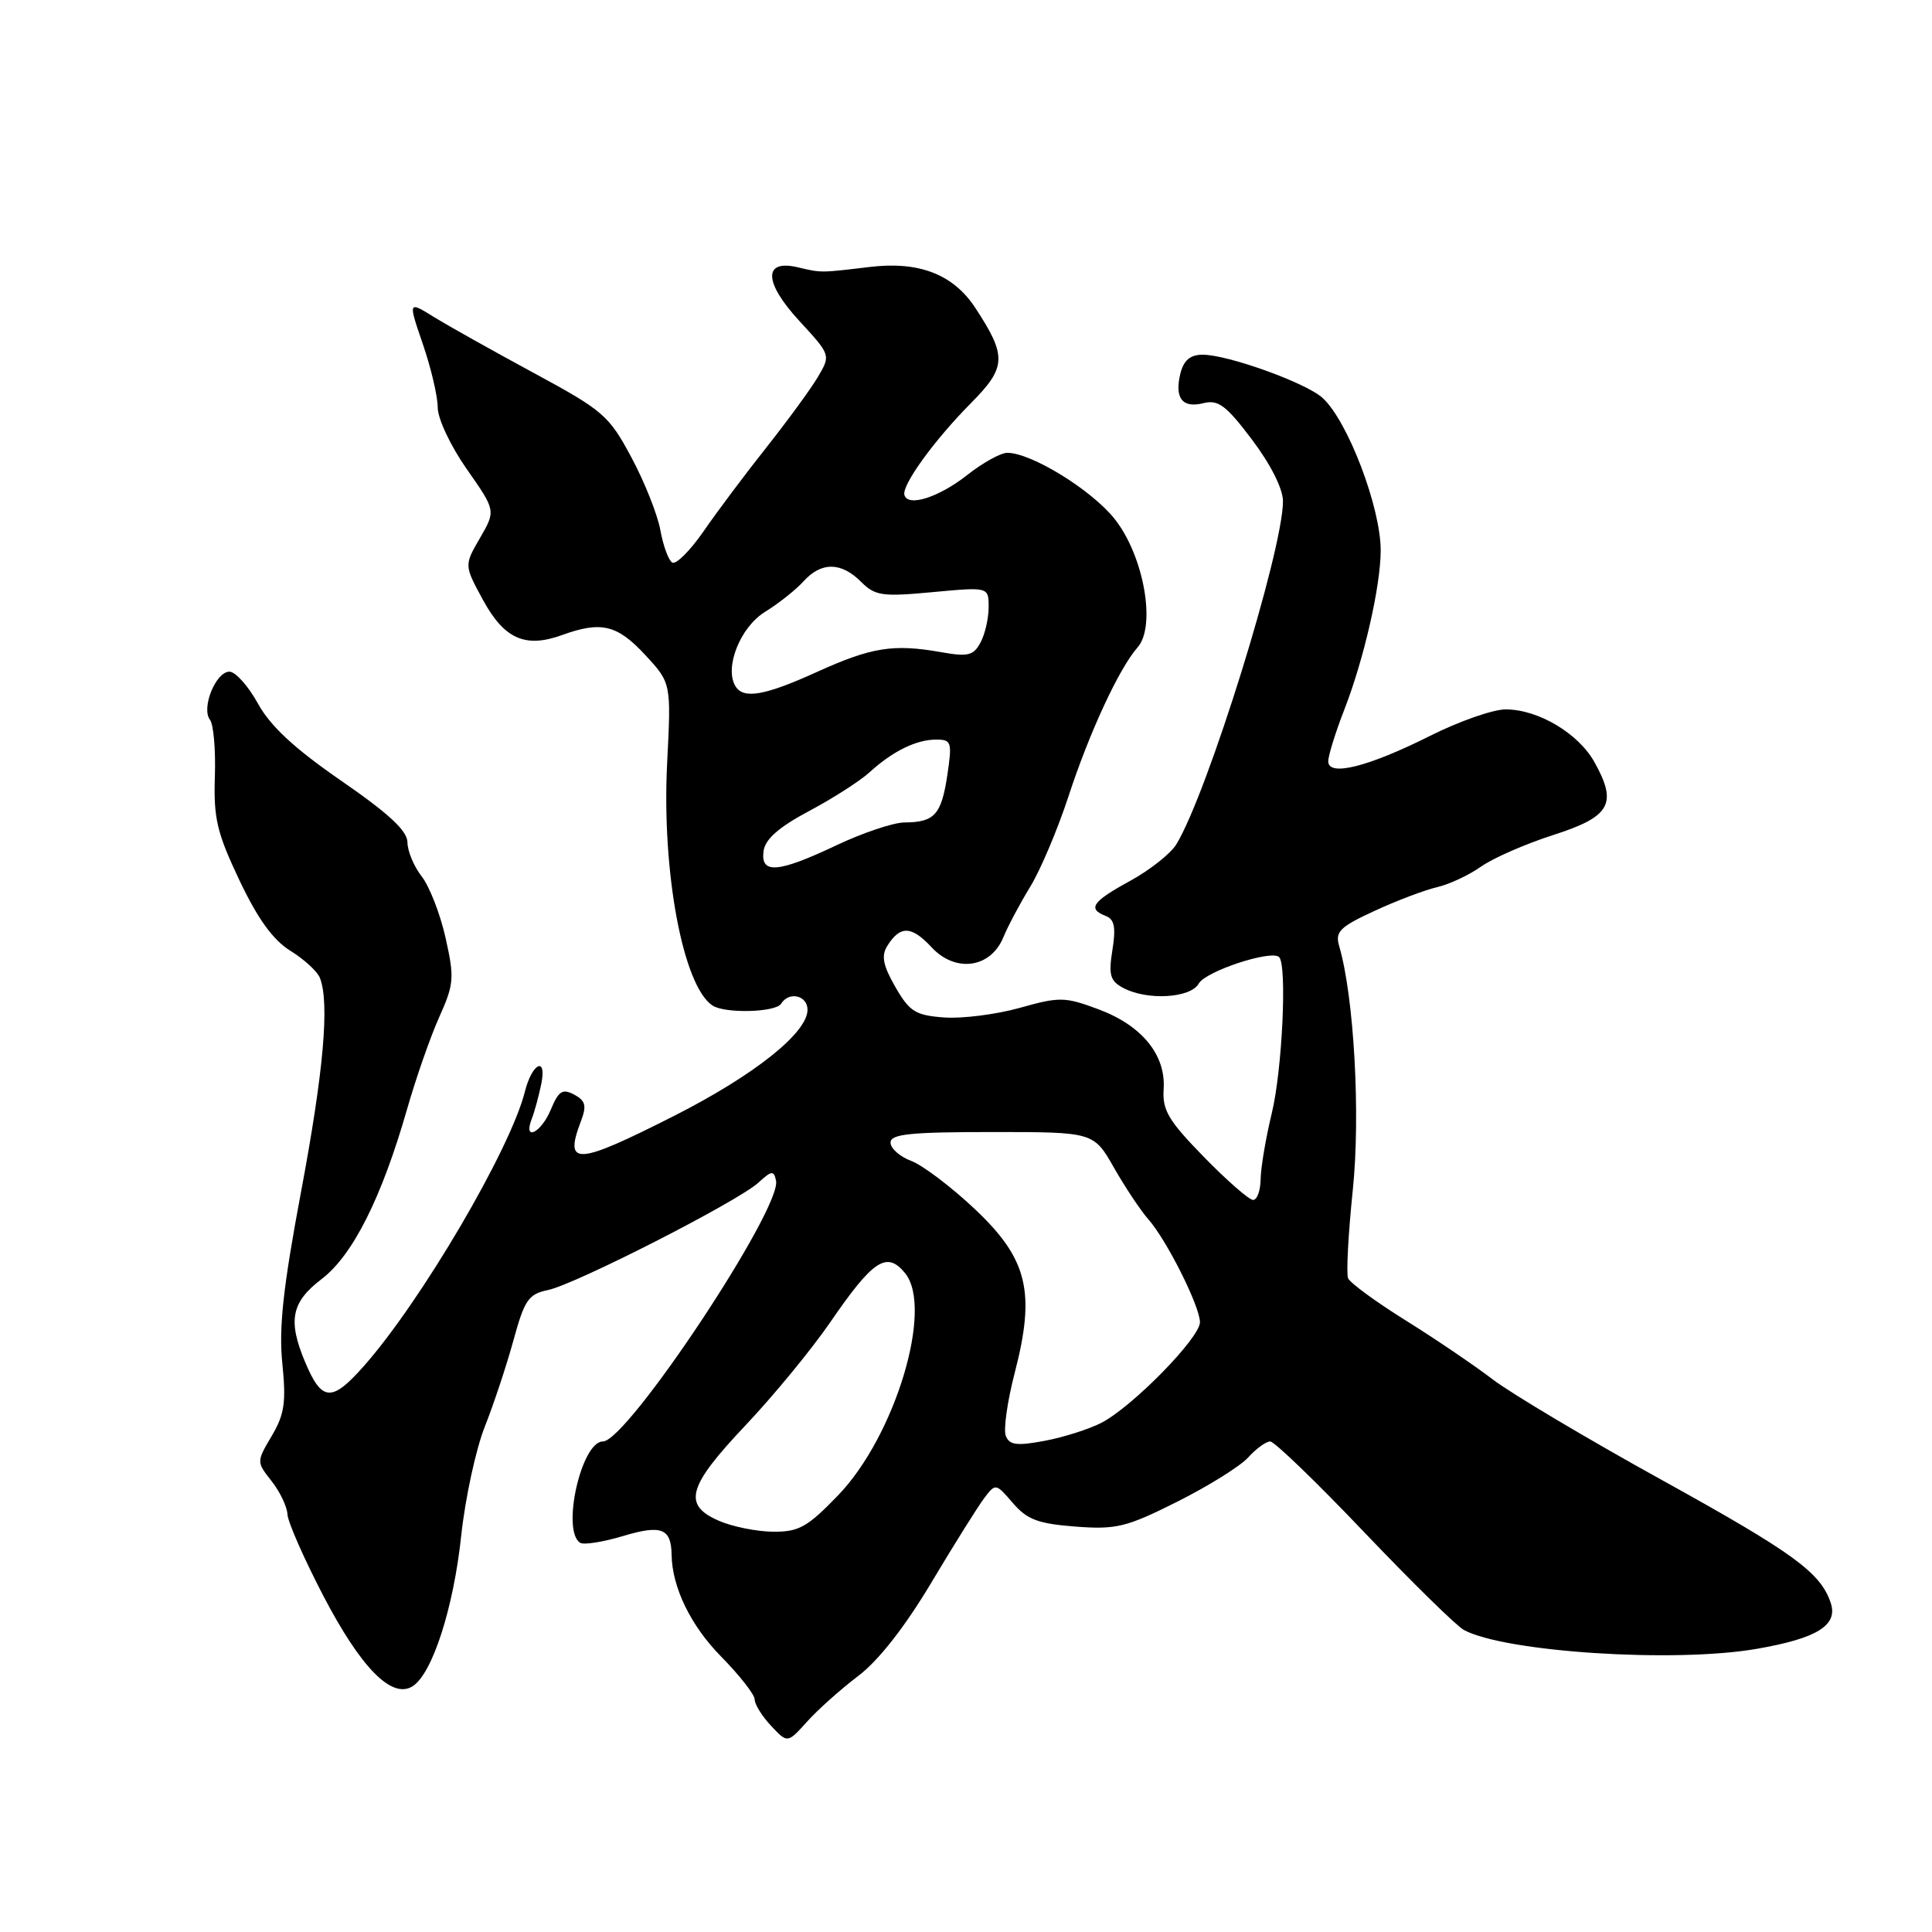 <?xml version="1.0" encoding="UTF-8" standalone="no"?>
<!DOCTYPE svg PUBLIC "-//W3C//DTD SVG 1.1//EN" "http://www.w3.org/Graphics/SVG/1.1/DTD/svg11.dtd" >
<svg xmlns="http://www.w3.org/2000/svg" xmlns:xlink="http://www.w3.org/1999/xlink" version="1.1" viewBox="0 0 256 256">
 <g >
 <path fill="currentColor"
d=" M 113.71 222.08 C 116.40 220.05 119.90 215.58 123.41 209.70 C 126.43 204.64 129.59 199.60 130.42 198.50 C 131.91 196.53 131.96 196.53 134.21 199.16 C 136.10 201.36 137.56 201.90 142.50 202.28 C 147.91 202.69 149.24 202.37 156.00 198.98 C 160.12 196.91 164.36 194.27 165.40 193.11 C 166.45 191.95 167.76 191.00 168.31 191.00 C 168.86 191.00 174.47 196.41 180.77 203.03 C 187.07 209.64 193.01 215.47 193.97 215.98 C 199.46 218.92 221.91 220.37 232.78 218.48 C 240.80 217.09 243.59 215.35 242.57 212.36 C 241.22 208.36 237.63 205.75 220.26 196.14 C 210.36 190.67 200.26 184.66 197.81 182.79 C 195.36 180.92 190.16 177.39 186.24 174.95 C 182.31 172.50 178.89 169.99 178.63 169.38 C 178.37 168.76 178.65 163.51 179.25 157.71 C 180.29 147.70 179.42 132.07 177.44 125.33 C 176.89 123.45 177.55 122.81 182.15 120.69 C 185.09 119.33 188.82 117.92 190.44 117.55 C 192.06 117.17 194.66 115.95 196.23 114.84 C 197.80 113.72 202.10 111.84 205.79 110.65 C 213.40 108.21 214.36 106.52 211.27 100.98 C 209.14 97.17 203.82 94.00 199.52 94.00 C 197.86 93.99 193.35 95.57 189.50 97.50 C 181.27 101.63 176.00 102.94 176.00 100.88 C 176.00 100.12 176.96 97.03 178.14 94.00 C 180.73 87.33 182.92 77.75 182.95 73.00 C 182.98 67.30 178.59 55.75 175.23 52.71 C 173.03 50.72 162.70 47.00 159.36 47.00 C 157.73 47.00 156.86 47.73 156.42 49.44 C 155.60 52.75 156.65 54.13 159.47 53.42 C 161.42 52.93 162.48 53.72 165.90 58.26 C 168.37 61.53 170.00 64.77 170.00 66.41 C 170.00 72.96 160.00 105.13 155.87 111.88 C 155.12 113.11 152.36 115.29 149.75 116.72 C 144.72 119.47 144.06 120.42 146.52 121.37 C 147.67 121.81 147.88 122.88 147.40 125.88 C 146.87 129.19 147.10 129.98 148.82 130.90 C 151.99 132.60 157.75 132.27 158.84 130.33 C 159.75 128.69 168.48 125.82 169.49 126.82 C 170.56 127.89 169.91 141.76 168.52 147.50 C 167.72 150.80 167.06 154.74 167.04 156.25 C 167.02 157.76 166.57 159.00 166.04 159.00 C 165.52 159.00 162.58 156.44 159.52 153.30 C 154.82 148.49 154.00 147.10 154.19 144.32 C 154.49 139.77 151.31 135.88 145.54 133.73 C 141.11 132.08 140.40 132.06 135.12 133.55 C 132.00 134.42 127.50 134.99 125.12 134.82 C 121.30 134.54 120.52 134.05 118.64 130.78 C 117.00 127.92 116.75 126.65 117.57 125.34 C 119.27 122.61 120.77 122.65 123.43 125.51 C 126.60 128.94 131.27 128.29 132.95 124.19 C 133.56 122.71 135.16 119.70 136.51 117.50 C 137.86 115.30 140.13 109.93 141.56 105.58 C 144.32 97.12 148.27 88.58 150.73 85.79 C 153.24 82.95 151.54 73.56 147.66 68.72 C 144.57 64.87 136.64 60.00 133.47 60.00 C 132.60 60.00 130.22 61.32 128.19 62.92 C 124.42 65.90 120.29 67.22 119.84 65.59 C 119.47 64.29 123.82 58.29 128.68 53.39 C 133.37 48.66 133.43 47.19 129.23 40.79 C 126.30 36.33 121.76 34.58 115.19 35.38 C 108.72 36.16 108.83 36.16 105.76 35.43 C 101.10 34.31 101.17 37.38 105.93 42.54 C 110.08 47.05 110.08 47.05 108.38 49.94 C 107.44 51.53 104.38 55.71 101.59 59.24 C 98.79 62.77 95.03 67.78 93.24 70.38 C 91.44 72.98 89.57 74.85 89.07 74.54 C 88.58 74.24 87.87 72.30 87.50 70.24 C 87.13 68.19 85.40 63.84 83.66 60.60 C 80.69 55.04 79.92 54.39 70.73 49.42 C 65.35 46.51 59.40 43.18 57.51 42.01 C 54.07 39.88 54.07 39.88 56.03 45.60 C 57.11 48.74 58.00 52.52 58.00 53.99 C 58.00 55.48 59.71 59.11 61.85 62.16 C 65.70 67.66 65.70 67.66 63.60 71.29 C 61.50 74.91 61.50 74.91 64.00 79.50 C 66.82 84.67 69.60 85.91 74.47 84.15 C 79.65 82.27 81.77 82.78 85.46 86.75 C 88.94 90.50 88.94 90.50 88.40 101.09 C 87.67 115.50 90.49 130.63 94.40 133.23 C 96.04 134.33 102.79 134.15 103.50 133.00 C 104.54 131.32 107.00 131.89 107.00 133.80 C 107.00 136.86 99.94 142.47 89.34 147.85 C 76.35 154.43 74.71 154.53 76.97 148.58 C 77.76 146.51 77.59 145.85 76.08 145.04 C 74.53 144.22 74.02 144.55 72.99 147.02 C 71.70 150.13 69.28 151.31 70.46 148.25 C 70.84 147.29 71.40 145.19 71.73 143.59 C 72.47 139.90 70.50 140.86 69.55 144.65 C 67.63 152.30 55.77 172.50 48.16 181.07 C 43.93 185.84 42.62 185.73 40.40 180.41 C 38.12 174.95 38.61 172.53 42.63 169.47 C 46.74 166.34 50.58 158.69 53.93 147.00 C 55.11 142.88 57.03 137.37 58.20 134.77 C 60.16 130.40 60.23 129.58 59.04 124.27 C 58.33 121.10 56.90 117.43 55.87 116.12 C 54.84 114.80 54.00 112.78 53.99 111.62 C 53.98 110.09 51.55 107.83 45.25 103.48 C 39.03 99.19 35.85 96.25 34.18 93.23 C 32.90 90.90 31.20 89.00 30.40 89.00 C 28.59 89.00 26.64 93.83 27.82 95.37 C 28.30 95.99 28.59 99.39 28.47 102.92 C 28.29 108.43 28.75 110.37 31.73 116.65 C 34.17 121.79 36.19 124.57 38.50 126.00 C 40.32 127.12 42.07 128.74 42.40 129.60 C 43.68 132.94 42.88 142.00 39.89 157.92 C 37.51 170.61 36.93 175.95 37.41 180.66 C 37.93 185.80 37.70 187.40 36.01 190.26 C 33.98 193.70 33.98 193.70 35.99 196.26 C 37.10 197.67 38.04 199.64 38.09 200.66 C 38.14 201.67 40.28 206.53 42.84 211.45 C 47.83 221.02 51.92 225.17 54.67 223.44 C 57.28 221.79 60.09 213.11 61.11 203.51 C 61.64 198.55 63.05 192.05 64.23 189.06 C 65.42 186.07 67.13 180.90 68.04 177.58 C 69.50 172.25 70.03 171.47 72.60 170.94 C 76.21 170.20 97.79 159.19 100.50 156.70 C 102.25 155.10 102.54 155.06 102.83 156.45 C 103.59 160.15 83.11 191.00 79.89 191.00 C 77.02 191.00 74.36 202.87 76.88 204.43 C 77.37 204.73 79.94 204.32 82.60 203.52 C 87.63 202.01 88.94 202.52 88.99 206.00 C 89.05 210.32 91.53 215.42 95.54 219.49 C 97.99 221.98 100.00 224.54 100.00 225.19 C 100.00 225.84 100.98 227.41 102.18 228.69 C 104.35 231.00 104.35 231.00 106.93 228.14 C 108.34 226.56 111.39 223.84 113.71 222.08 Z  M 95.25 201.51 C 90.43 199.41 91.10 196.99 98.75 188.90 C 102.46 184.98 107.53 178.82 110.00 175.22 C 115.70 166.92 117.50 165.74 119.92 168.69 C 123.73 173.32 118.62 190.28 111.06 198.13 C 106.98 202.36 105.85 202.99 102.43 202.96 C 100.27 202.94 97.04 202.29 95.25 201.51 Z  M 133.27 190.25 C 132.95 189.42 133.48 185.65 134.46 181.89 C 137.24 171.17 136.17 166.81 129.15 160.19 C 126.04 157.26 122.26 154.40 120.75 153.83 C 119.24 153.27 118.00 152.17 118.00 151.40 C 118.00 150.27 120.58 150.00 131.46 150.00 C 144.92 150.00 144.92 150.00 147.62 154.75 C 149.11 157.36 151.15 160.42 152.15 161.55 C 154.58 164.29 158.99 173.08 159.00 175.20 C 159.00 177.27 150.06 186.40 145.94 188.53 C 144.31 189.37 140.92 190.45 138.41 190.92 C 134.71 191.61 133.74 191.48 133.27 190.25 Z  M 101.18 112.75 C 101.40 111.18 103.22 109.59 107.20 107.47 C 110.33 105.81 113.93 103.50 115.20 102.35 C 118.29 99.53 121.41 98.00 124.05 98.00 C 126.08 98.00 126.18 98.32 125.52 102.75 C 124.73 107.96 123.82 108.96 119.84 108.98 C 118.38 108.99 114.33 110.35 110.84 112.00 C 103.07 115.68 100.74 115.86 101.18 112.75 Z  M 97.46 90.94 C 95.95 88.49 98.07 83.12 101.35 81.09 C 103.15 79.98 105.46 78.15 106.47 77.03 C 108.82 74.43 111.45 74.45 114.08 77.08 C 115.95 78.95 116.87 79.09 123.58 78.46 C 131.00 77.77 131.00 77.77 131.00 80.45 C 131.00 81.92 130.52 84.04 129.92 85.14 C 129.00 86.87 128.26 87.05 124.67 86.41 C 118.37 85.30 115.48 85.76 108.29 89.02 C 101.33 92.18 98.53 92.67 97.46 90.94 Z "/>
</g>
</svg>